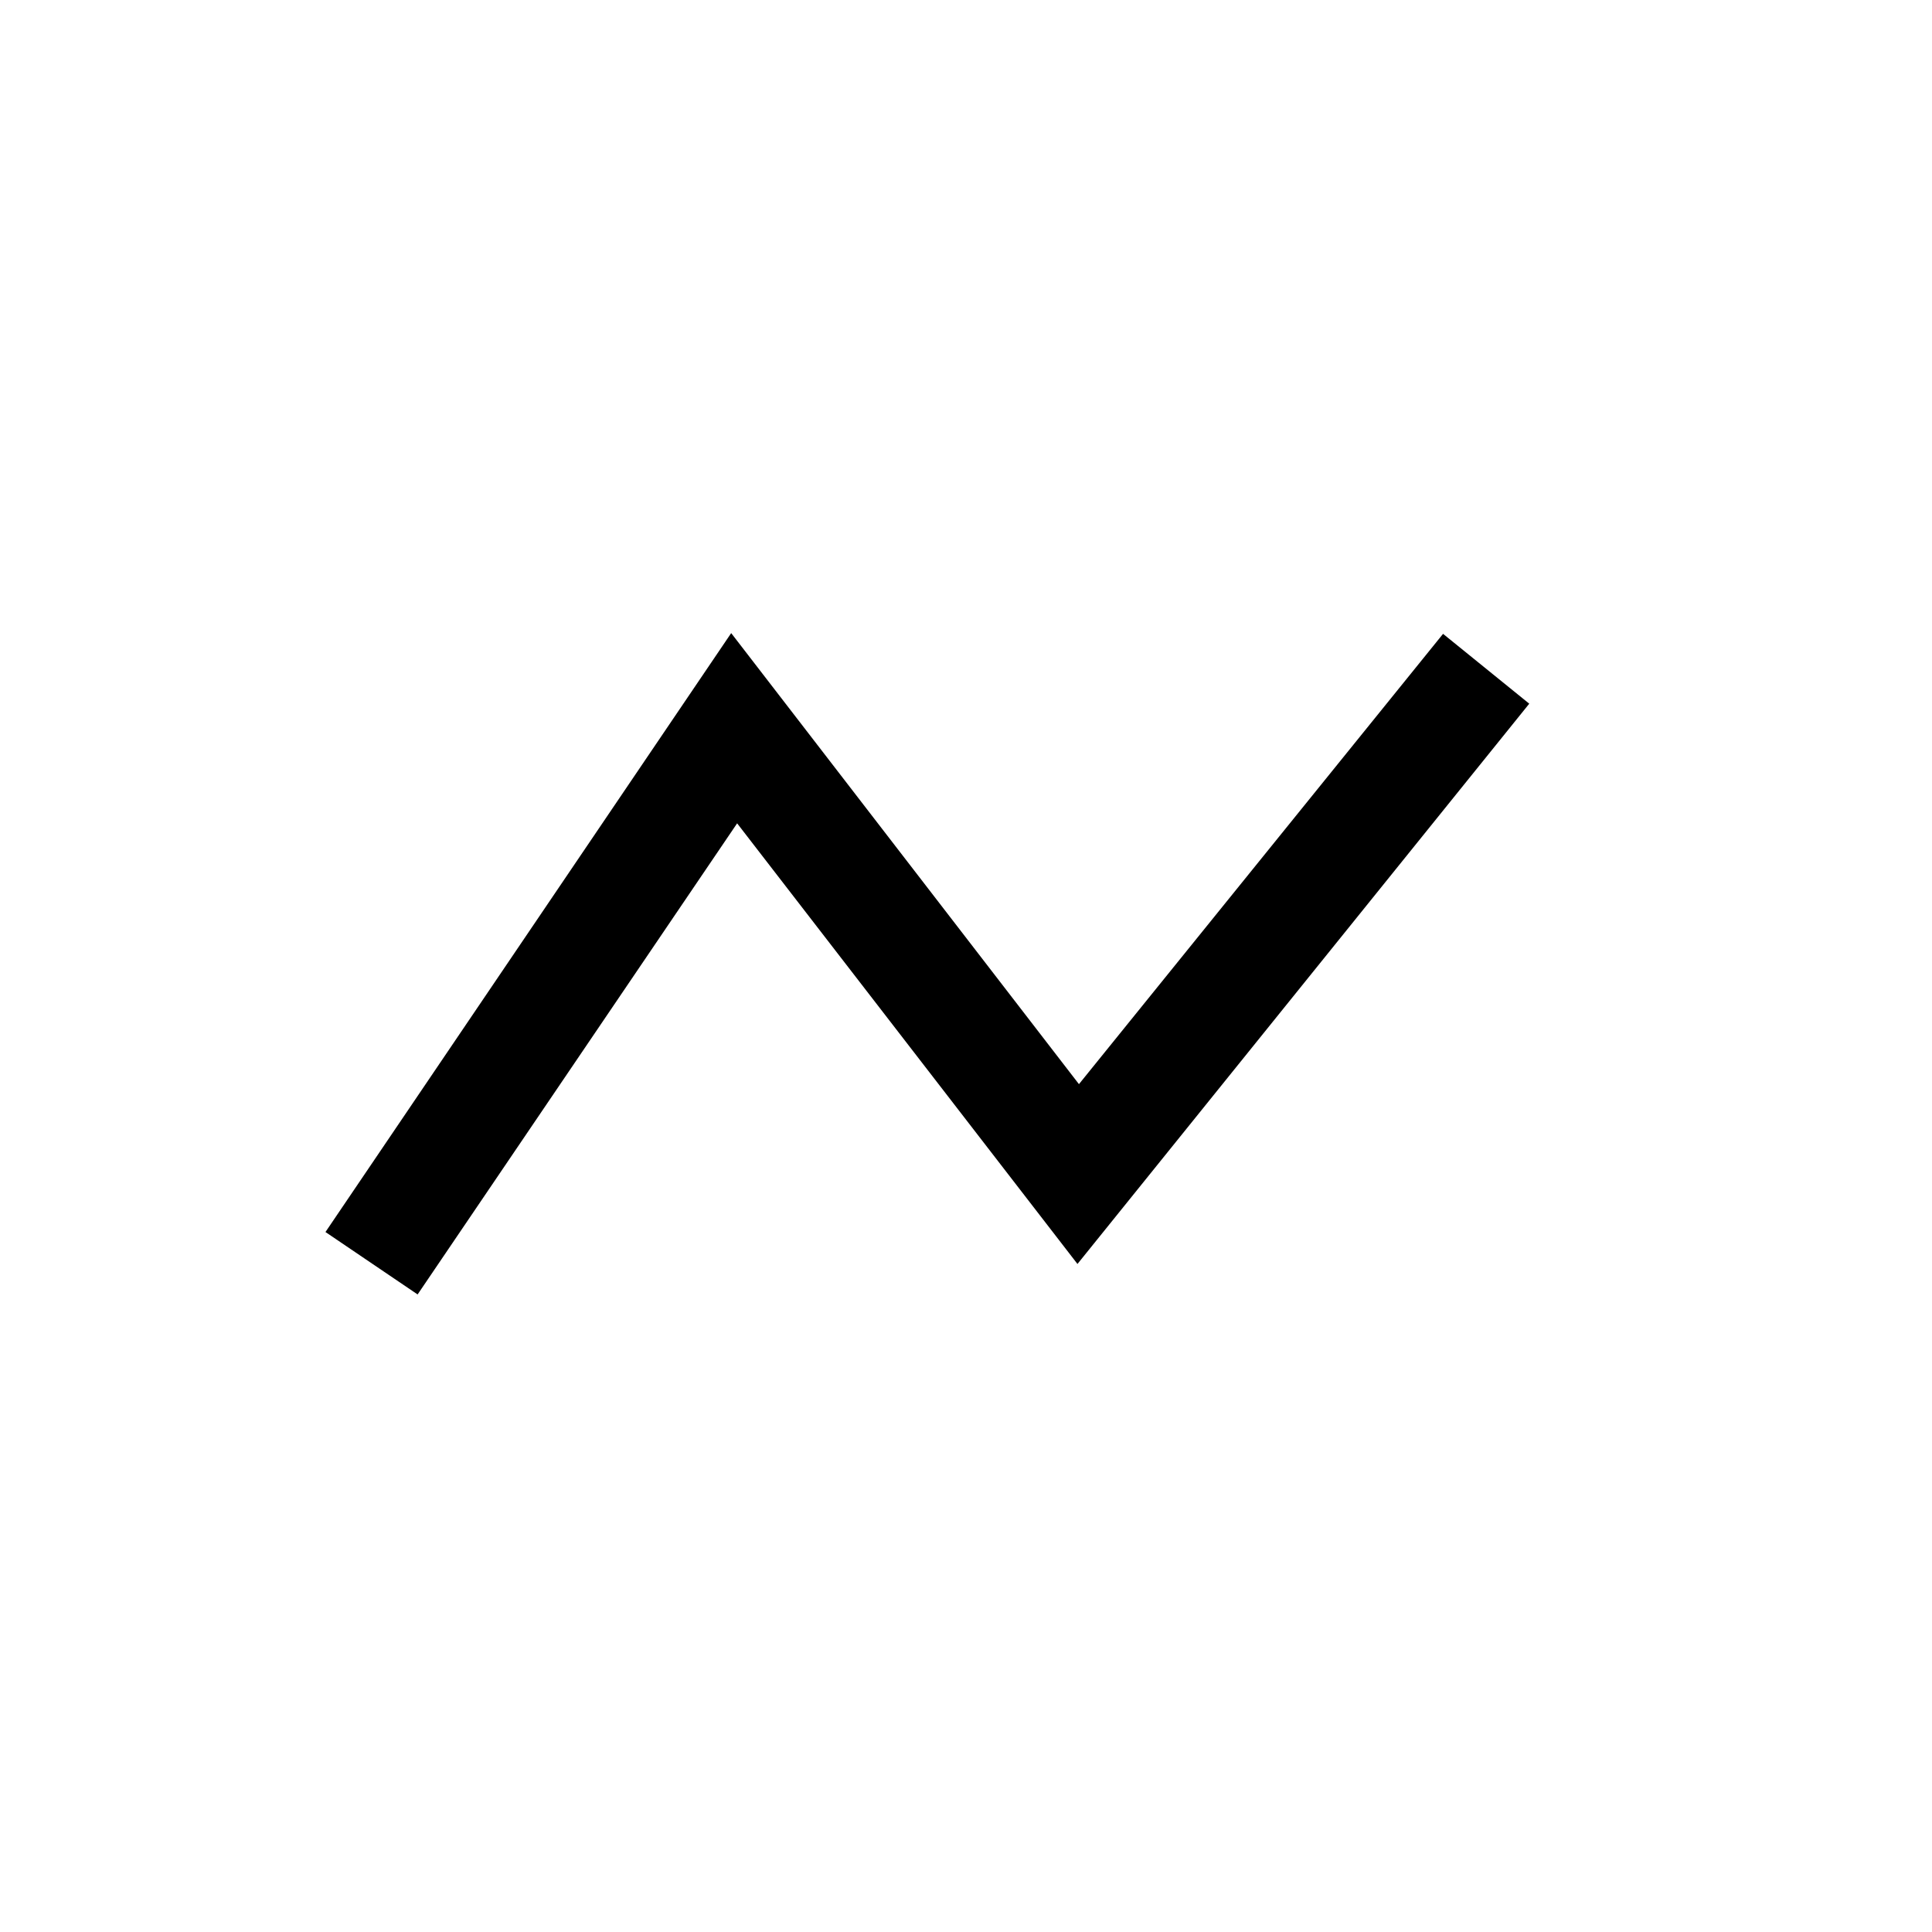 <svg t="1587111840345" class="icon" viewBox="0 0 1024 1024" version="1.1" xmlns="http://www.w3.org/2000/svg" p-id="2575" width="200" height="200"><path d="M221.342 686.08l-48.837-33.083 215.04-317.44 184.32 239.065L764.849 335.95l45.686 37.021-239.458 296.96-180.382-233.55L221.342 686.08z" p-id="2576"></path></svg>